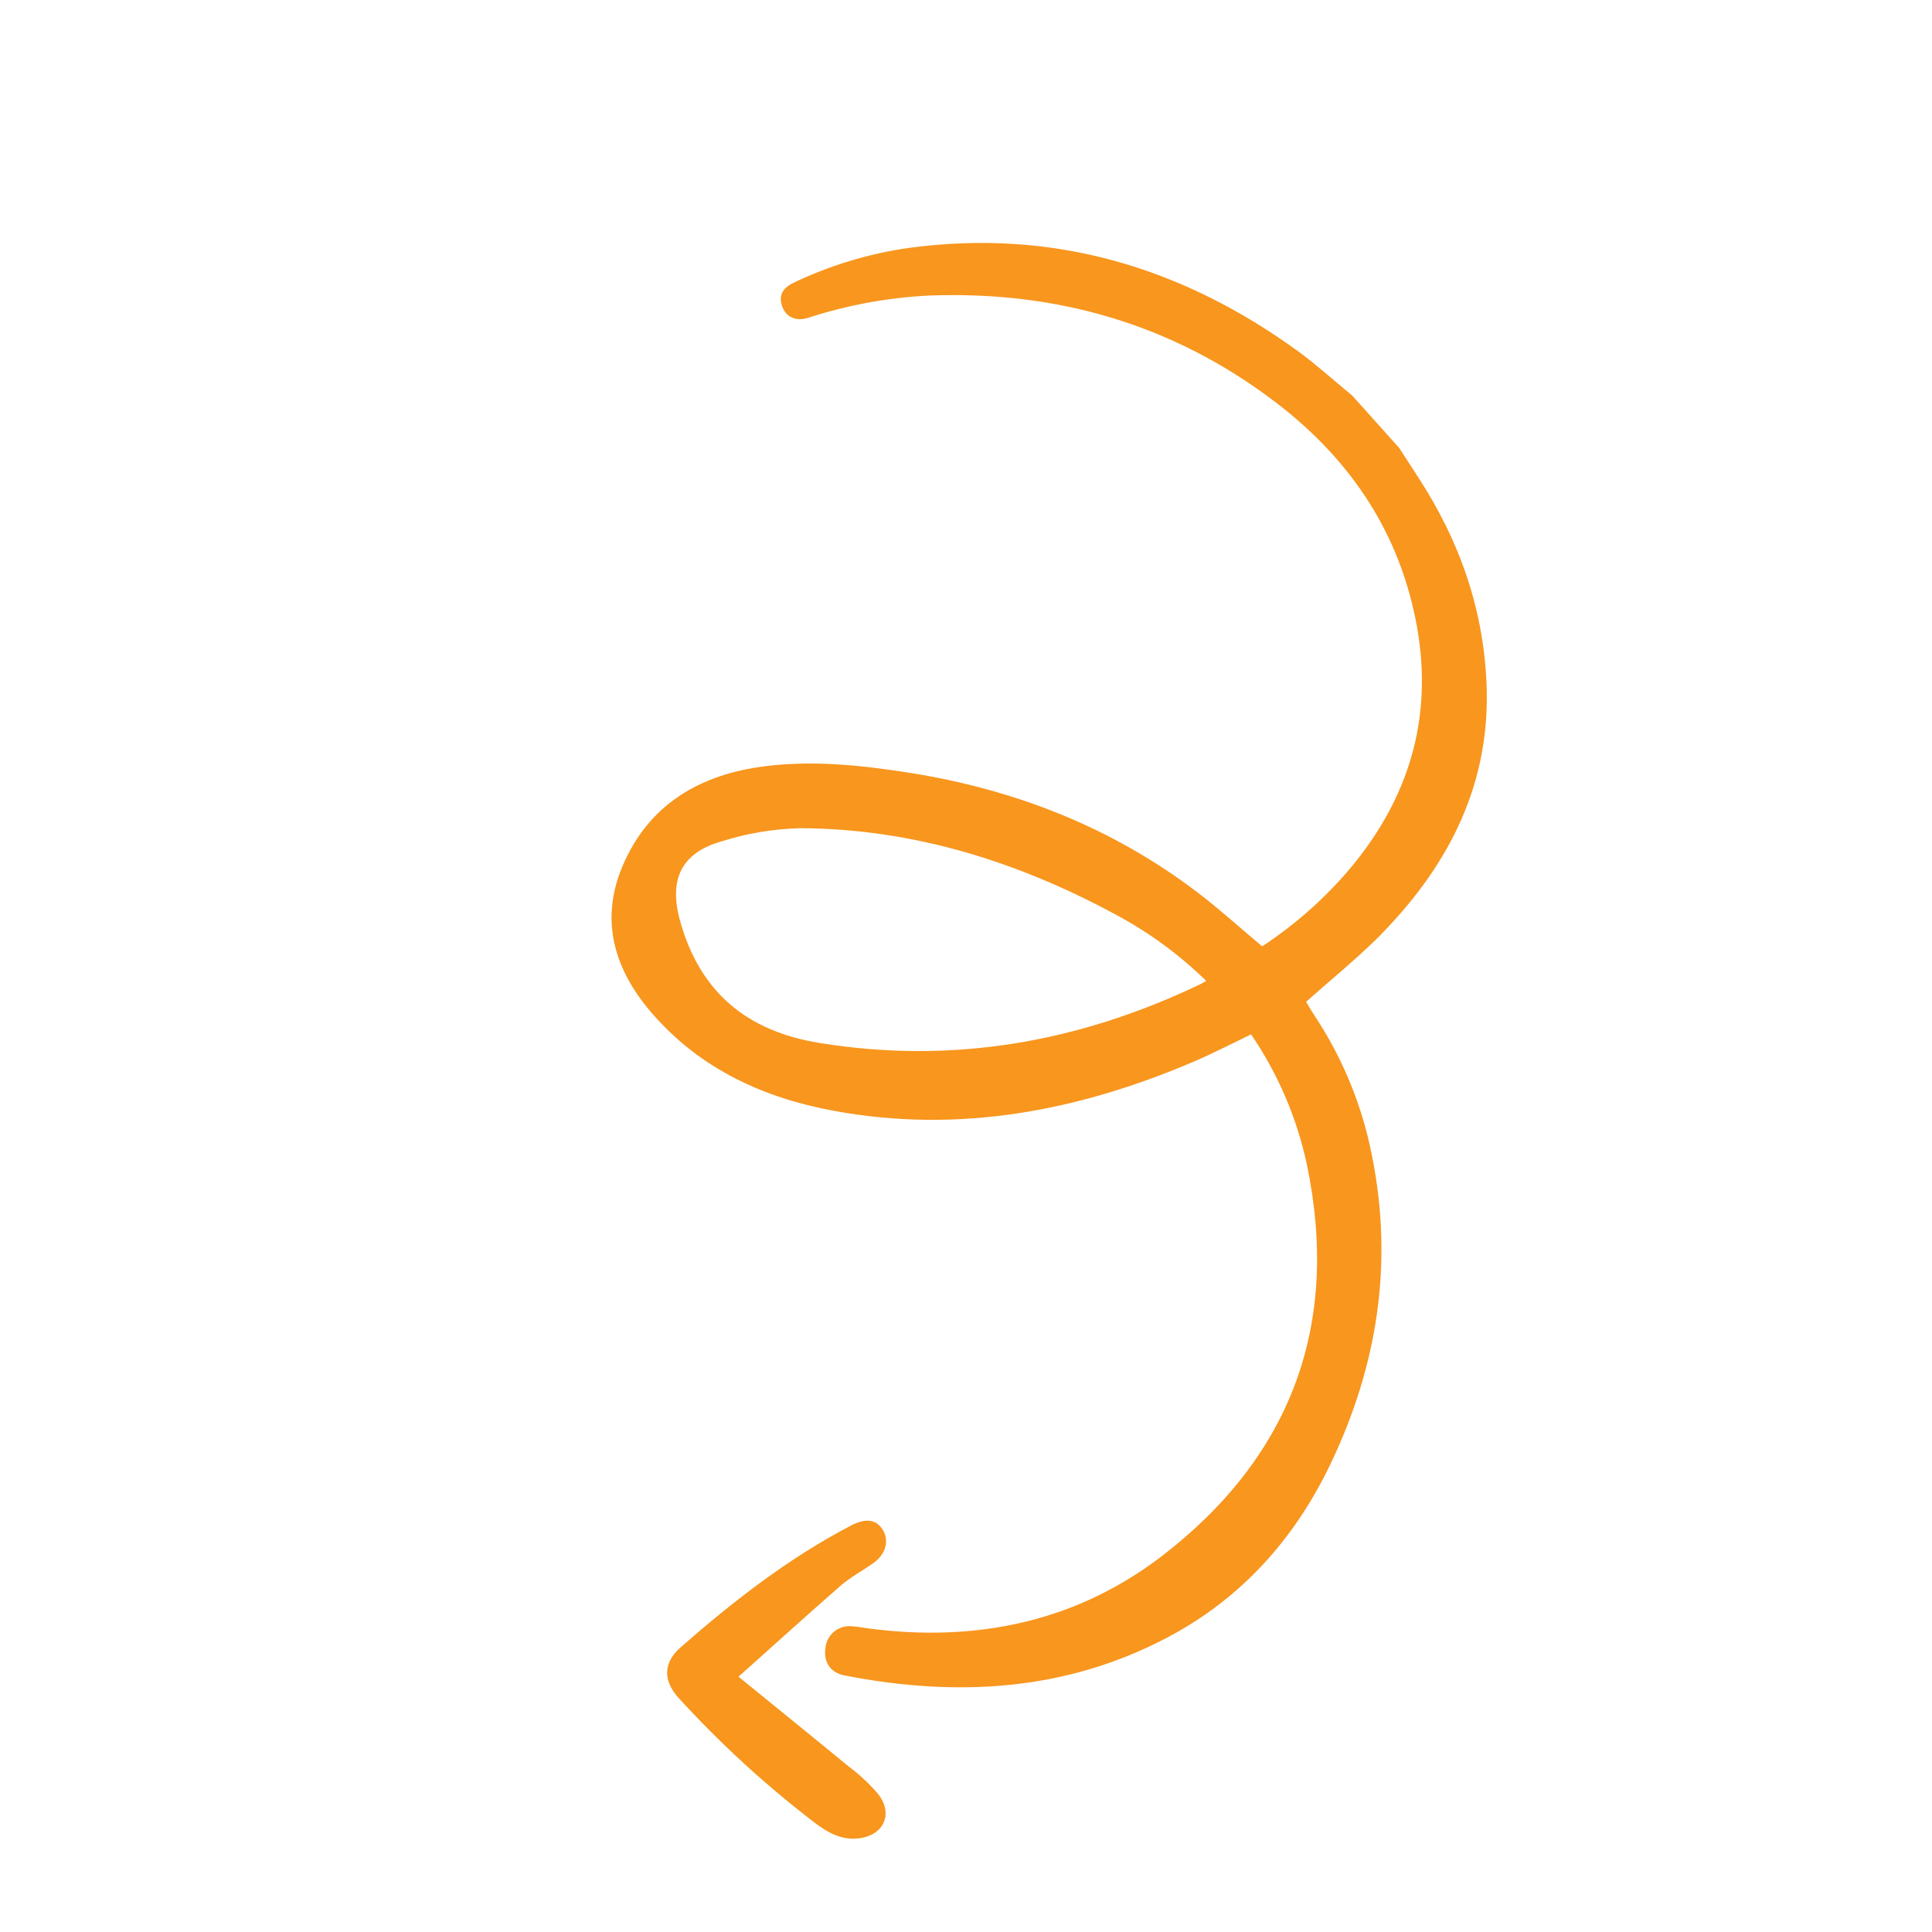 <svg width="101" height="101" viewBox="0 0 101 101" fill="none" xmlns="http://www.w3.org/2000/svg">
<path d="M70.693 20.681C69.768 19.923 68.879 19.118 67.922 18.407C61.784 13.936 55.001 11.933 47.456 12.968C45.396 13.268 43.396 13.874 41.521 14.765C40.994 15.009 40.681 15.363 40.879 15.981C41.07 16.562 41.582 16.82 42.241 16.616C44.282 15.951 46.404 15.56 48.554 15.451C55.242 15.195 61.344 16.947 66.723 21.058C70.651 24.064 73.23 27.941 74.091 32.85C74.913 37.594 73.63 41.749 70.6 45.378C69.266 46.959 67.711 48.337 65.982 49.472C64.842 48.518 63.763 47.537 62.611 46.658C58.111 43.233 53.015 41.257 47.482 40.389C44.996 40 42.49 39.741 39.993 40.057C36.608 40.481 33.905 42.041 32.538 45.293C31.327 48.165 32.141 50.759 34.139 53.034C36.657 55.905 39.939 57.397 43.597 58.072C50.159 59.279 56.391 58.069 62.41 55.498C63.412 55.07 64.379 54.566 65.403 54.074C66.799 56.121 67.787 58.416 68.31 60.832C70.085 69.248 67.495 76.121 60.811 81.293C56.314 84.771 51.055 85.88 45.391 85.128C45.11 85.093 44.835 85.034 44.549 85.018C44.38 84.999 44.209 85.014 44.046 85.062C43.884 85.11 43.733 85.191 43.602 85.298C43.472 85.406 43.364 85.54 43.287 85.69C43.209 85.841 43.162 86.006 43.149 86.175C43.056 86.905 43.407 87.449 44.18 87.595C50.024 88.727 55.697 88.418 61.035 85.6C64.894 83.562 67.676 80.455 69.549 76.545C71.997 71.435 72.861 66.075 71.724 60.424C71.217 57.813 70.198 55.324 68.726 53.101C68.557 52.849 68.411 52.585 68.277 52.373C69.521 51.264 70.783 50.24 71.939 49.109C75.536 45.527 77.846 41.318 77.722 36.06C77.62 32.016 76.344 28.331 74.135 24.943C73.807 24.436 73.478 23.928 73.149 23.42L70.693 20.681ZM63.058 51.277C62.94 51.345 62.87 51.396 62.791 51.432C56.47 54.466 49.853 55.661 42.836 54.522C39.042 53.908 36.572 51.858 35.545 48.112C34.96 45.983 35.612 44.59 37.702 43.99C39.033 43.567 40.418 43.333 41.817 43.296C47.734 43.318 53.257 45.049 58.456 47.883C60.138 48.796 61.687 49.939 63.058 51.277Z" fill="#F8961E"/>
<path d="M38.606 87.653C40.498 85.967 42.18 84.438 43.892 82.942C44.429 82.463 45.081 82.123 45.668 81.705C46.323 81.238 46.502 80.517 46.127 79.938C45.792 79.429 45.241 79.36 44.511 79.74C41.225 81.451 38.329 83.709 35.559 86.137C34.661 86.937 34.666 87.876 35.479 88.768C37.638 91.134 40.003 93.304 42.544 95.251C43.242 95.791 43.984 96.223 44.925 96.103C46.205 95.924 46.706 94.838 45.92 93.802C45.45 93.25 44.919 92.754 44.337 92.323C42.478 90.792 40.6 89.278 38.606 87.653Z" fill="#F8961E"/>
</svg>
